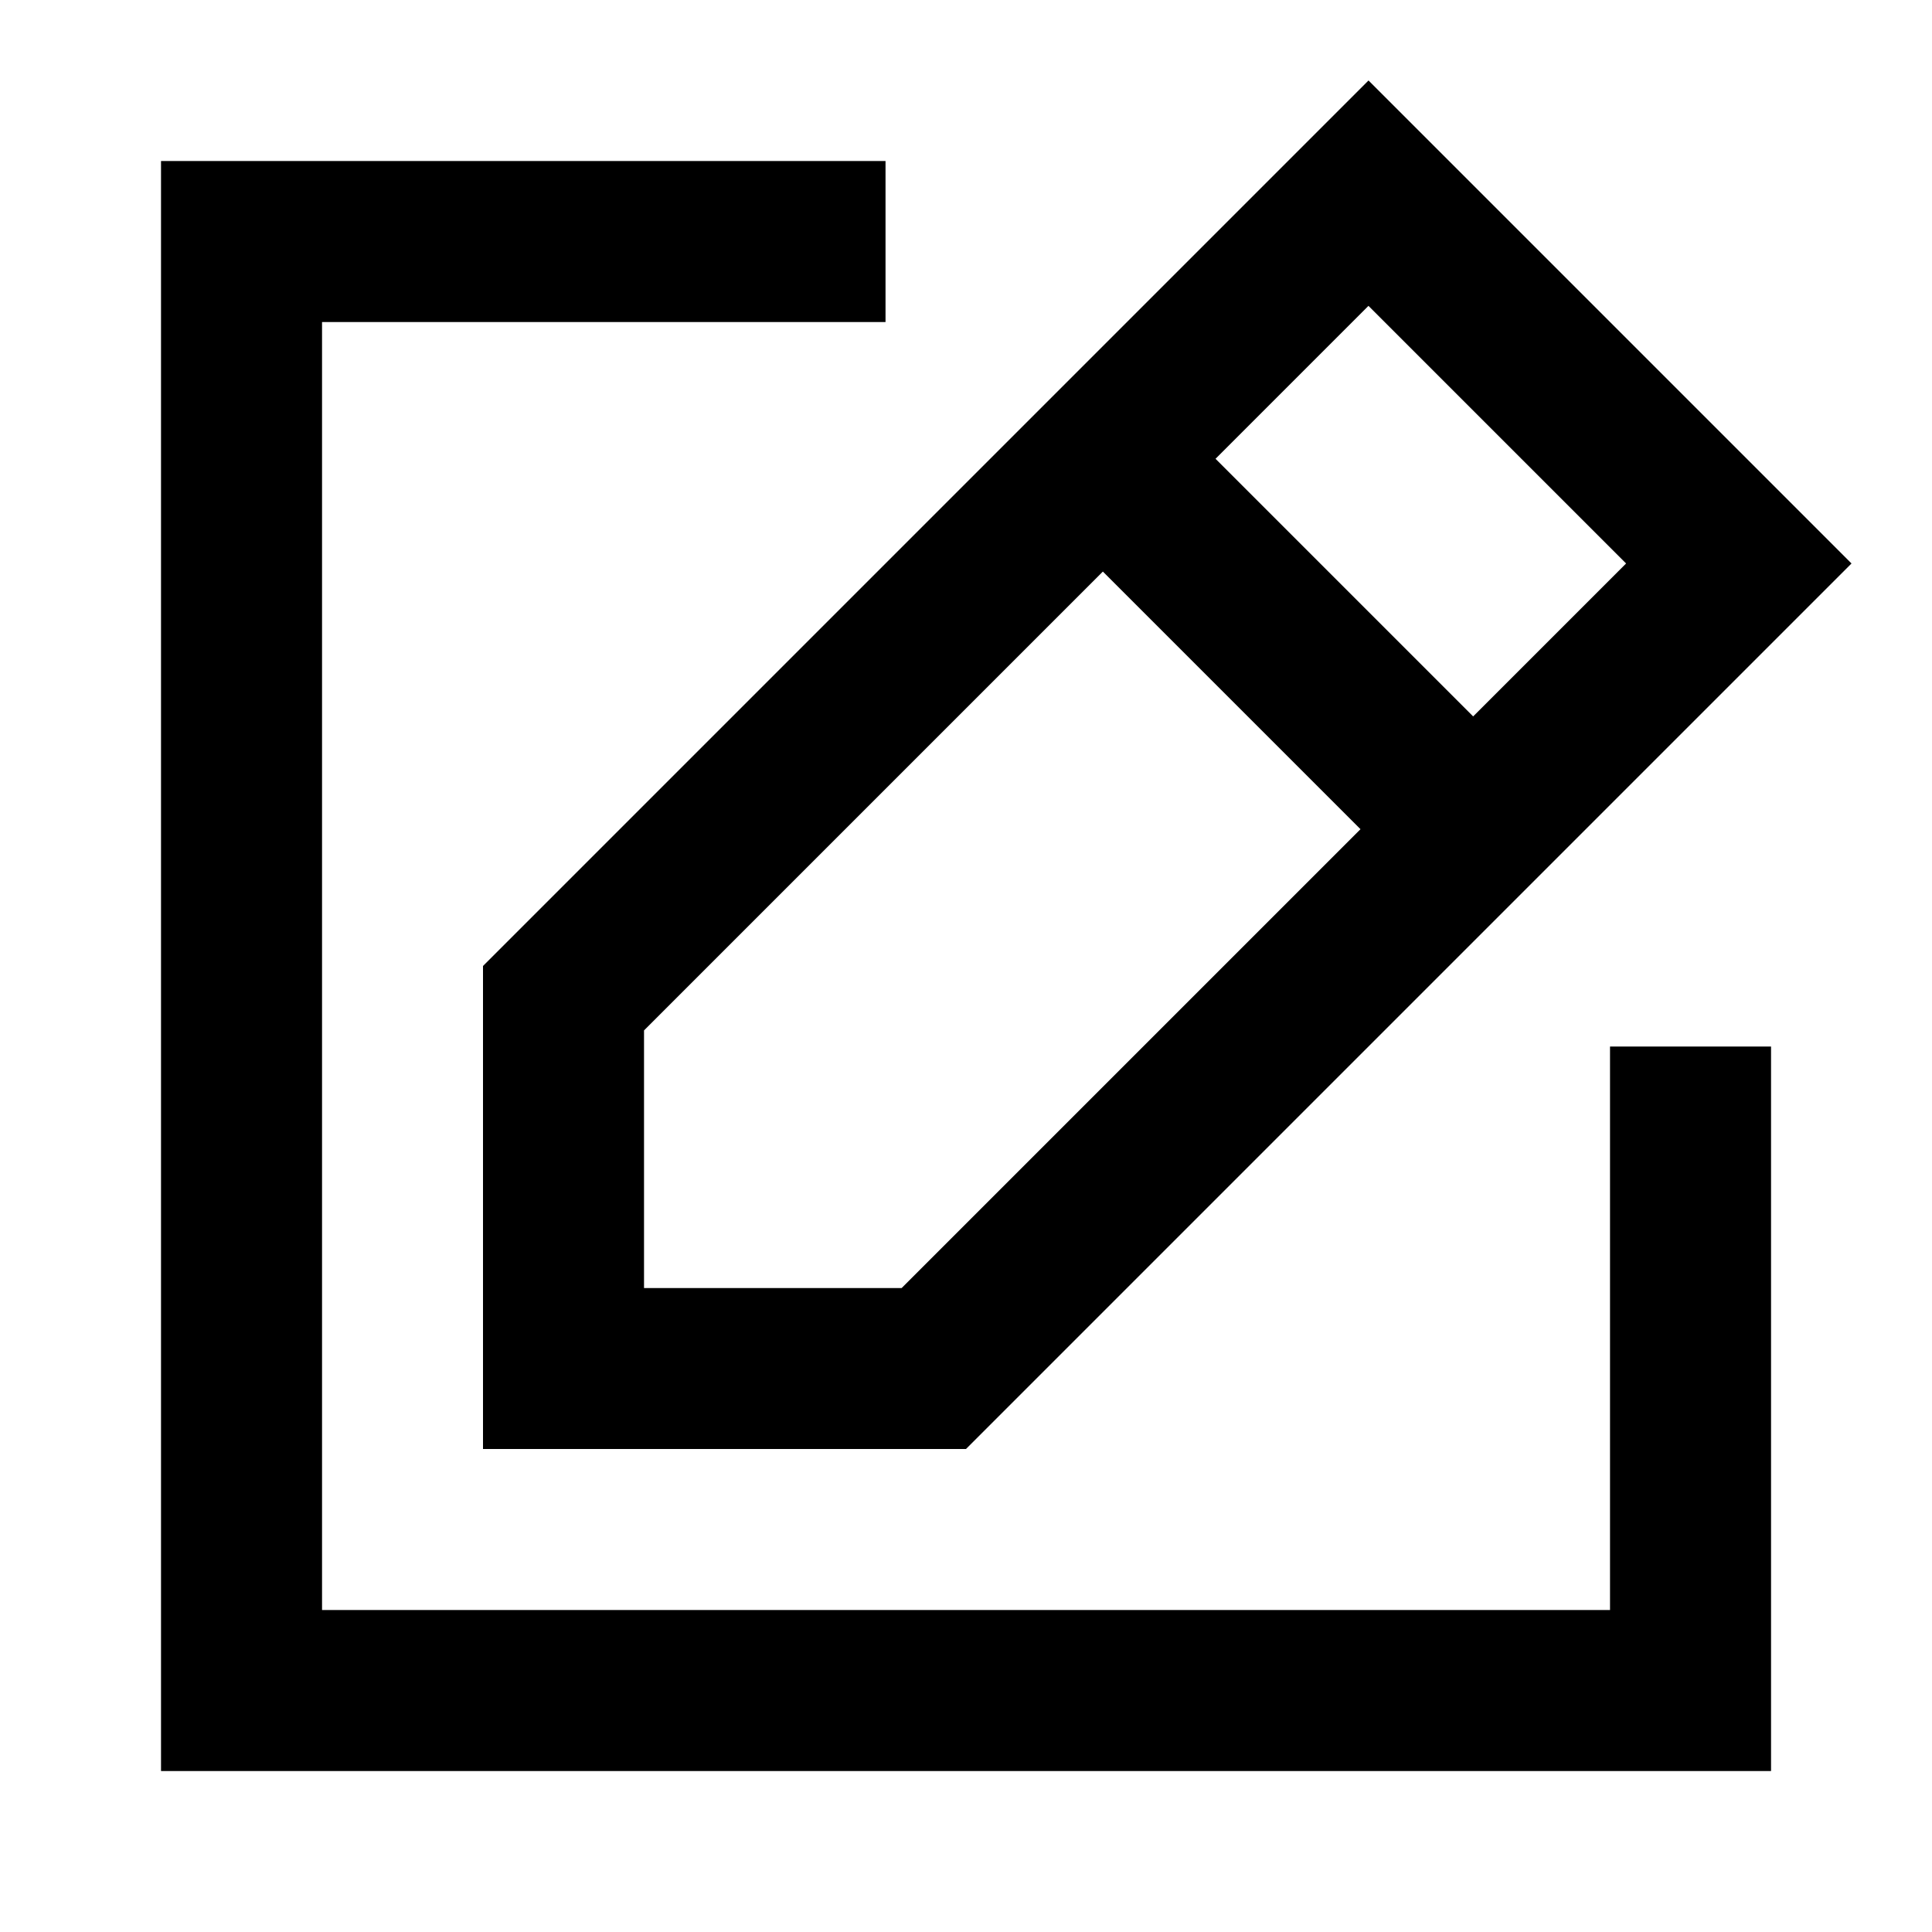 <svg t="1669020789059" class="icon" viewBox="0 0 1024 1024" version="1.1" xmlns="http://www.w3.org/2000/svg" p-id="51738" width="200" height="200"><path d="M256 768h256L981.344 298.656l-256-256L256 512v256zM861.856 298.656L780.8 379.712l-136.544-136.544 81.056-81.056 136.544 136.544z m-520.512 247.488l243.2-243.2 136.544 136.544-243.2 243.2h-136.544v-136.544z" p-id="51739"></path><path d="M853.344 853.344H170.688V170.688h298.656V85.344h-384v853.344h853.344v-384h-85.344z" p-id="51740"></path></svg>
